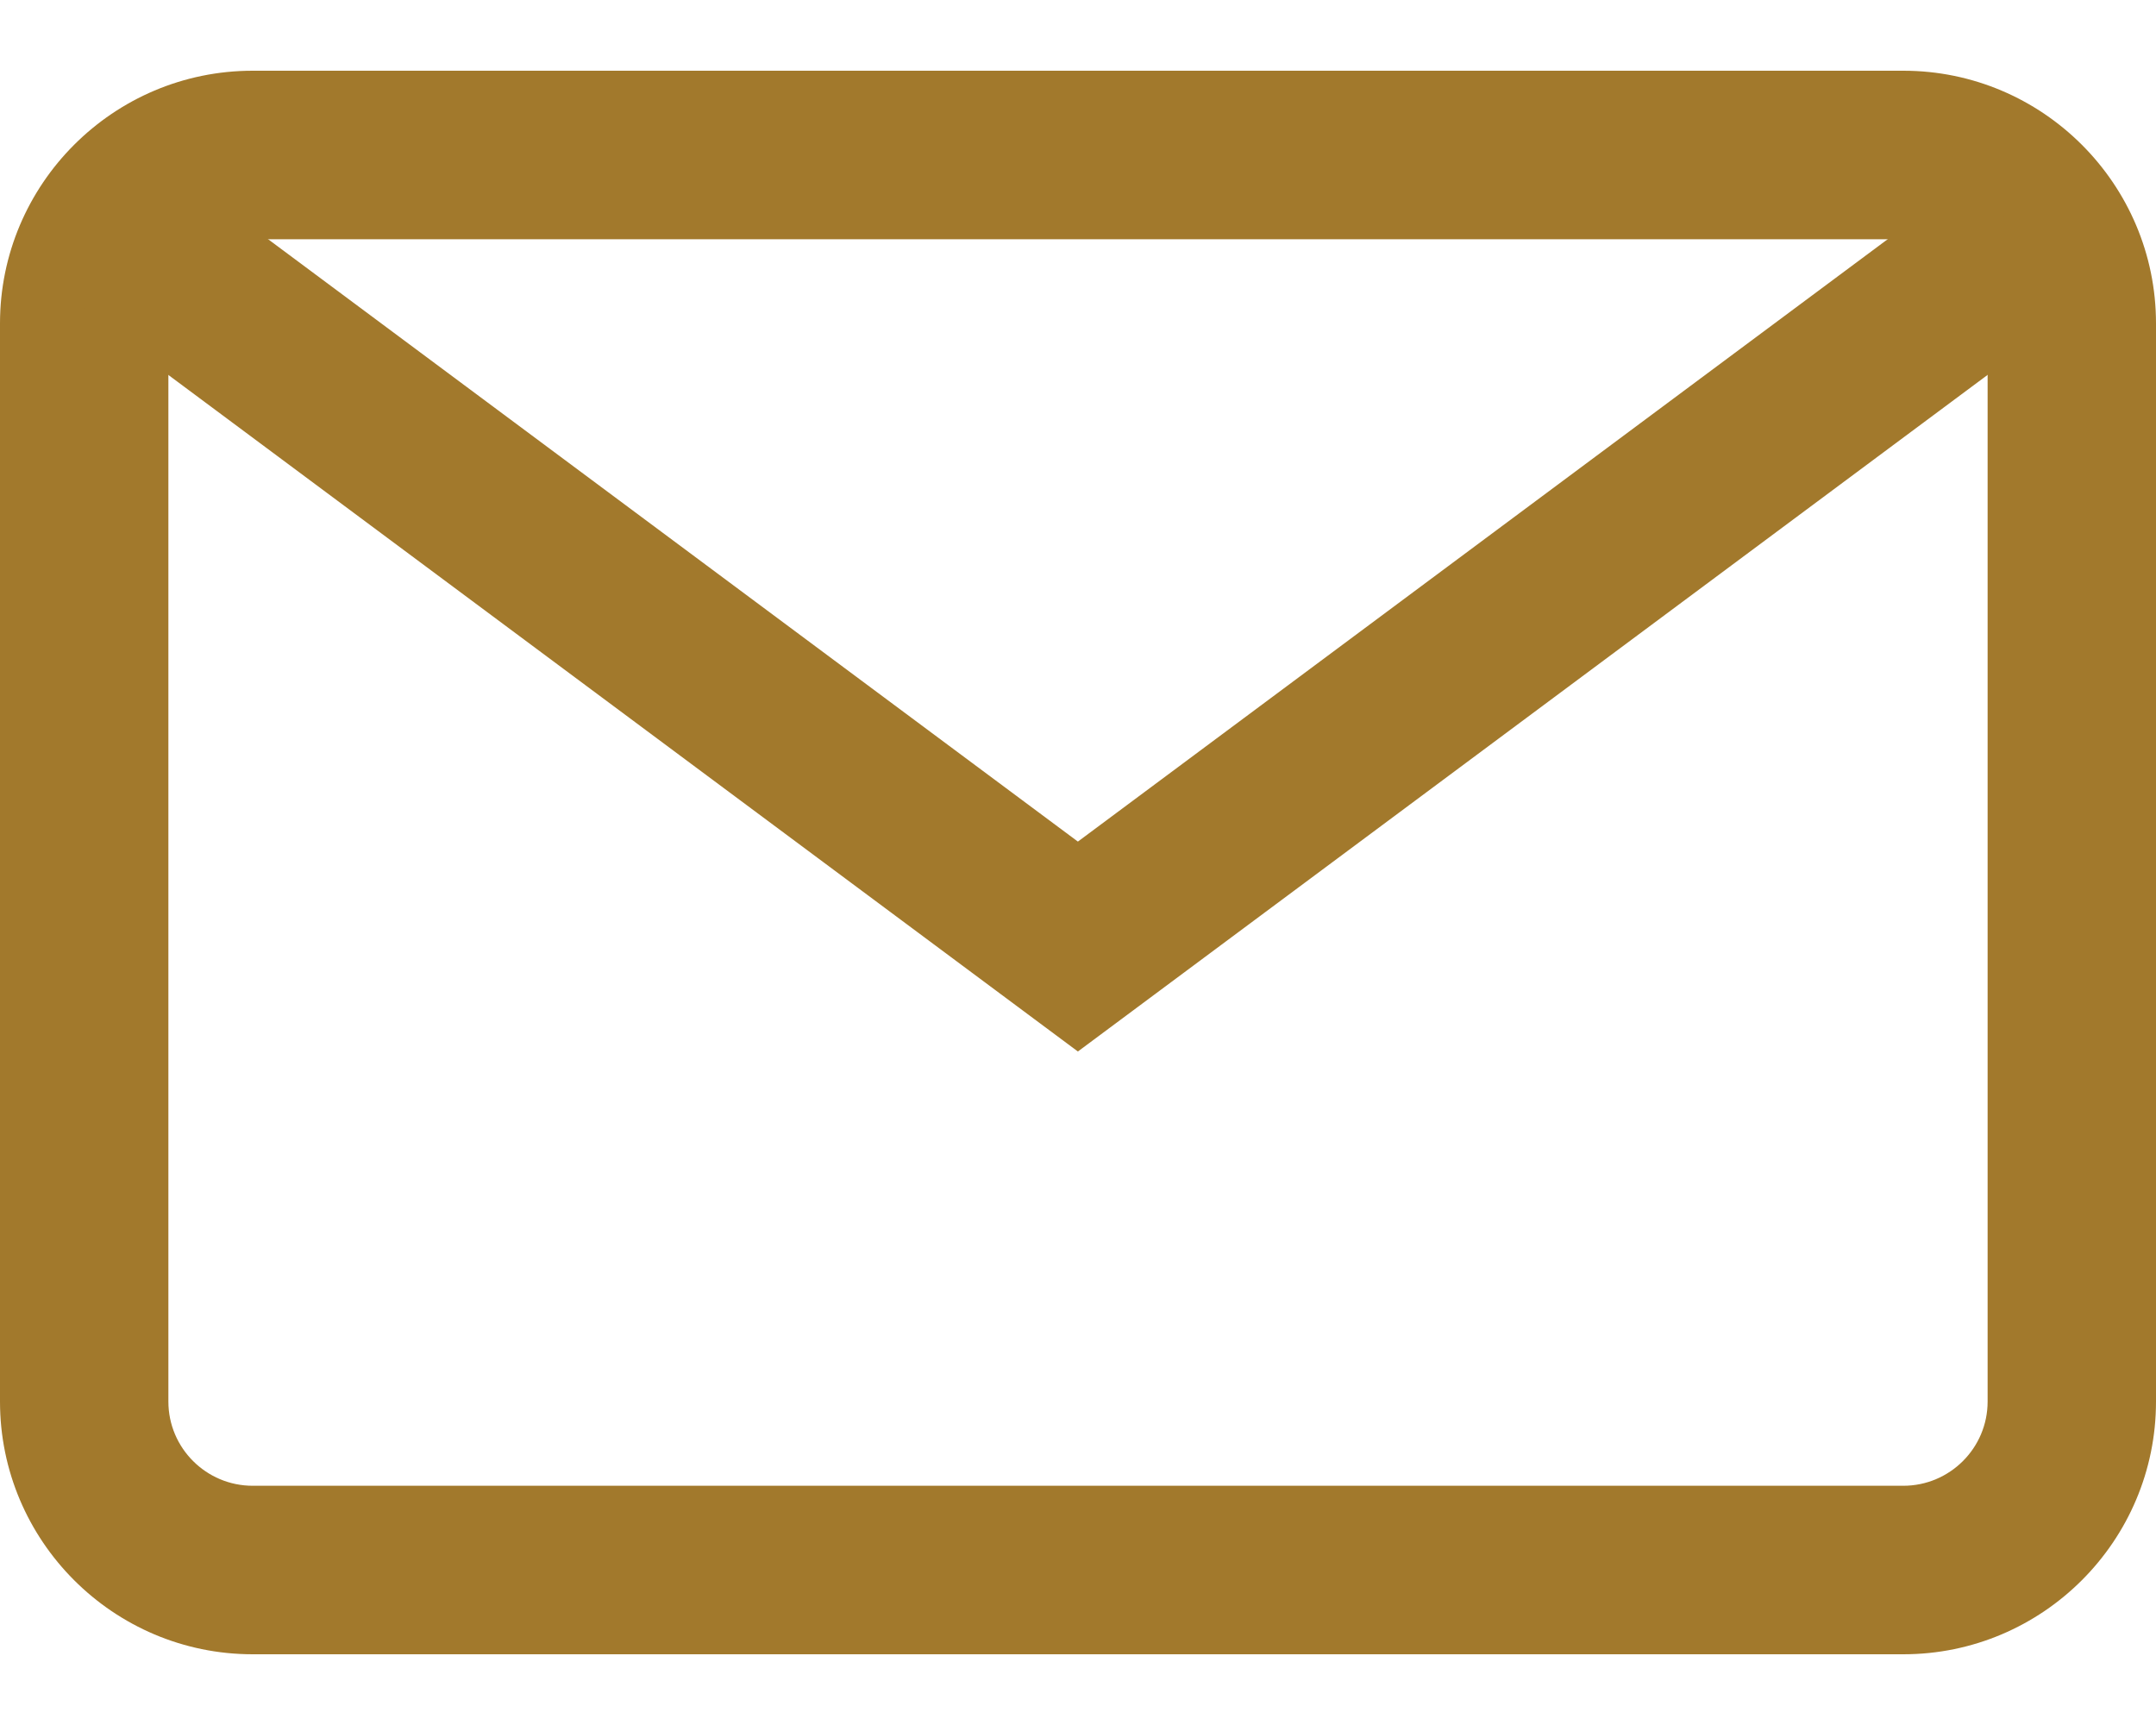 <svg width="20" height="16" viewBox="0 0 20 16" fill="none" xmlns="http://www.w3.org/2000/svg">
<path d="M17.656 0.656H2.344C1.051 0.656 0 1.708 0 3V13C0 14.292 1.051 15.344 2.344 15.344H17.656C18.949 15.344 20 14.292 20 13V3C20 1.708 18.949 0.656 17.656 0.656ZM18.438 13C18.438 13.431 18.087 13.781 17.656 13.781H2.344C1.913 13.781 1.562 13.431 1.562 13V3C1.562 2.569 1.913 2.219 2.344 2.219H17.656C18.087 2.219 18.438 2.569 18.438 3V13Z" fill="#A2792C"/>
<path d="M18.304 1.629L9.999 7.806L1.694 1.629L0.762 2.883L9.999 9.753L19.237 2.883L18.304 1.629Z" fill="#A2792C"/>
</svg>
